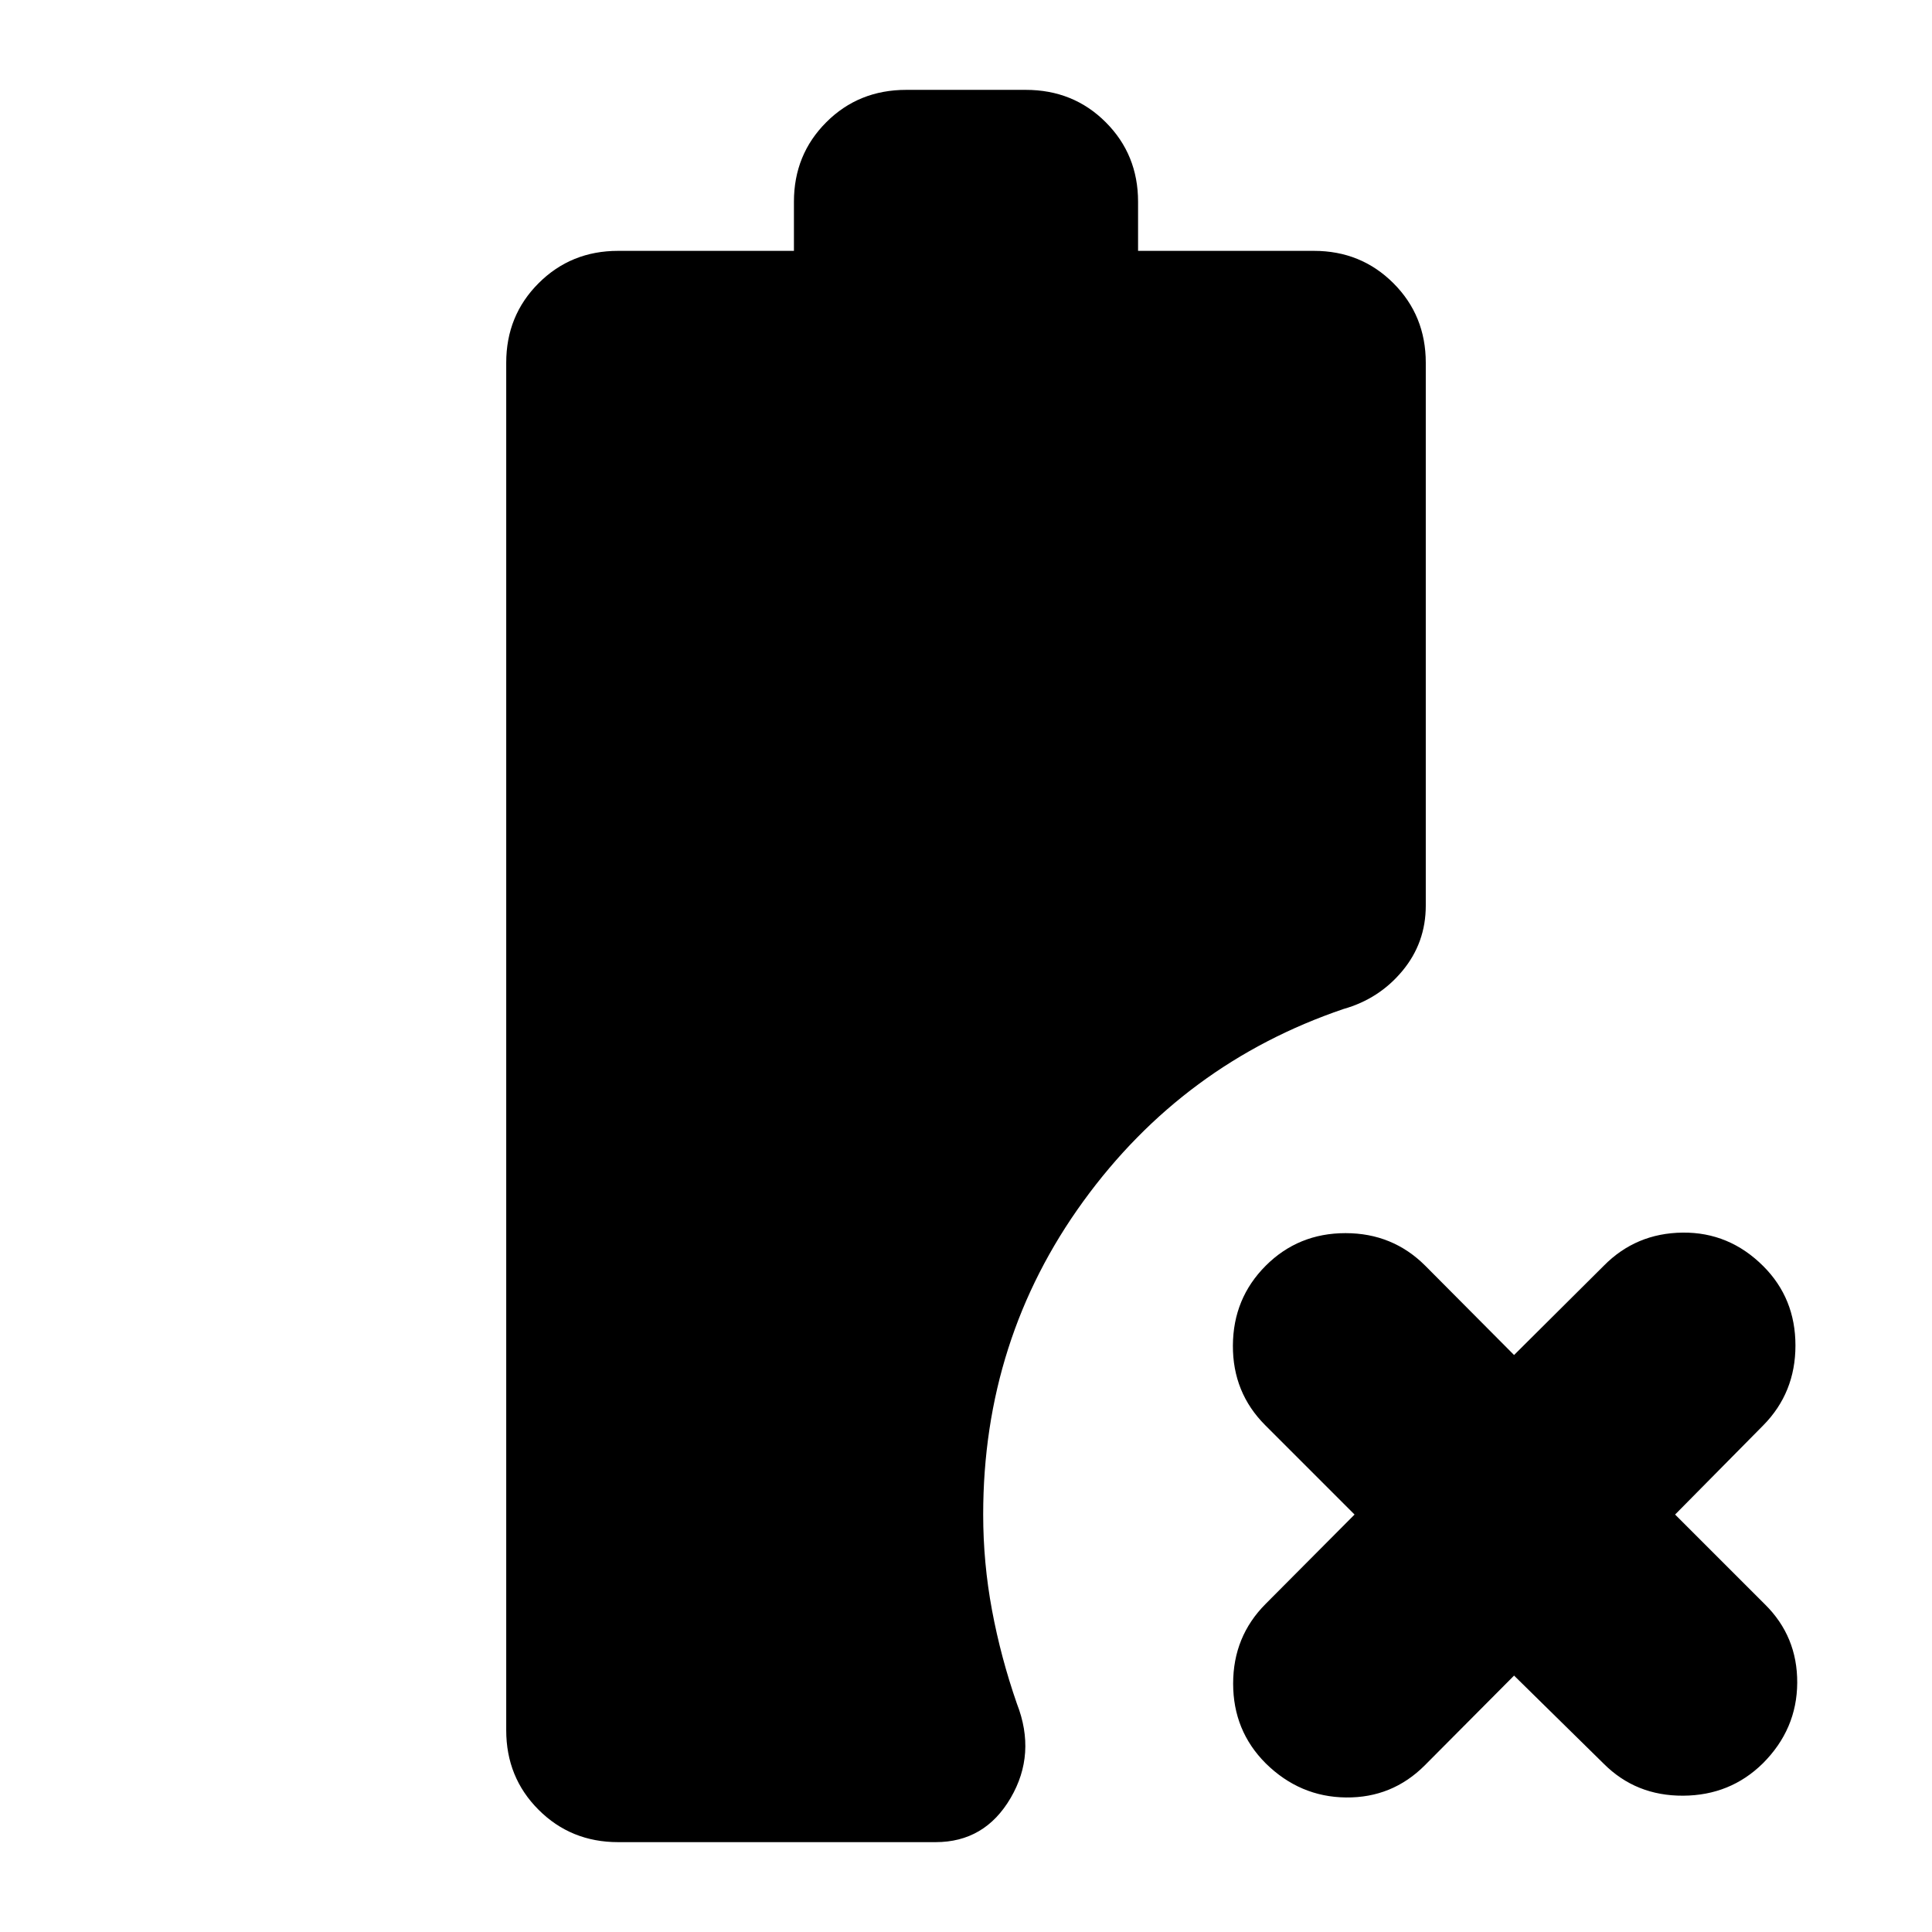 <svg xmlns="http://www.w3.org/2000/svg" height="24" viewBox="0 -960 960 960" width="24"><path d="M307.13-44.65q-23.43 0-39.51-16.08-16.08-16.07-16.08-39.51v-679.52q0-23.44 16.08-39.51 16.08-16.08 39.51-16.08h87.37v-24.41q0-23.44 16.08-39.51 16.07-16.08 39.75-16.08h59.34q23.68 0 39.75 16.08 16.08 16.07 16.08 39.51v24.41h87.37q23.43 0 39.51 16.08 16.08 16.07 16.08 39.51V-510q0 18.43-11.58 32.39t-29.25 18.96q-79.59 27.04-129.34 95.57-49.75 68.54-49.75 155.65 0 24 4.38 47.5t12.38 46.5q9.72 24.91-3.12 46.84-12.83 21.94-37.27 21.94H307.13Zm445.2-82.76L707.96-82.8q-16.2 16.19-39.13 15.95-22.94-.24-39.9-16.95-16.19-16.2-16.19-39.63 0-23.44 16.19-39.64l44.14-44.36-44.37-44.37q-16.2-16.2-16.08-39.63.12-23.44 16.31-39.64 16.2-16.19 39.64-16.19 23.43 0 39.63 16.19l44.13 44.37 44.6-44.37q15.96-16.19 39.14-16.45 23.17-.26 40.13 16.69 15.95 15.96 15.95 39.4 0 23.43-15.95 39.63l-43.85 44.37 44.61 44.6q16.19 15.96 16.07 39.01-.12 23.06-17.07 40.02-16.2 15.95-39.63 16.07-23.44.12-39.4-15.84l-44.6-43.84Z"/></svg>